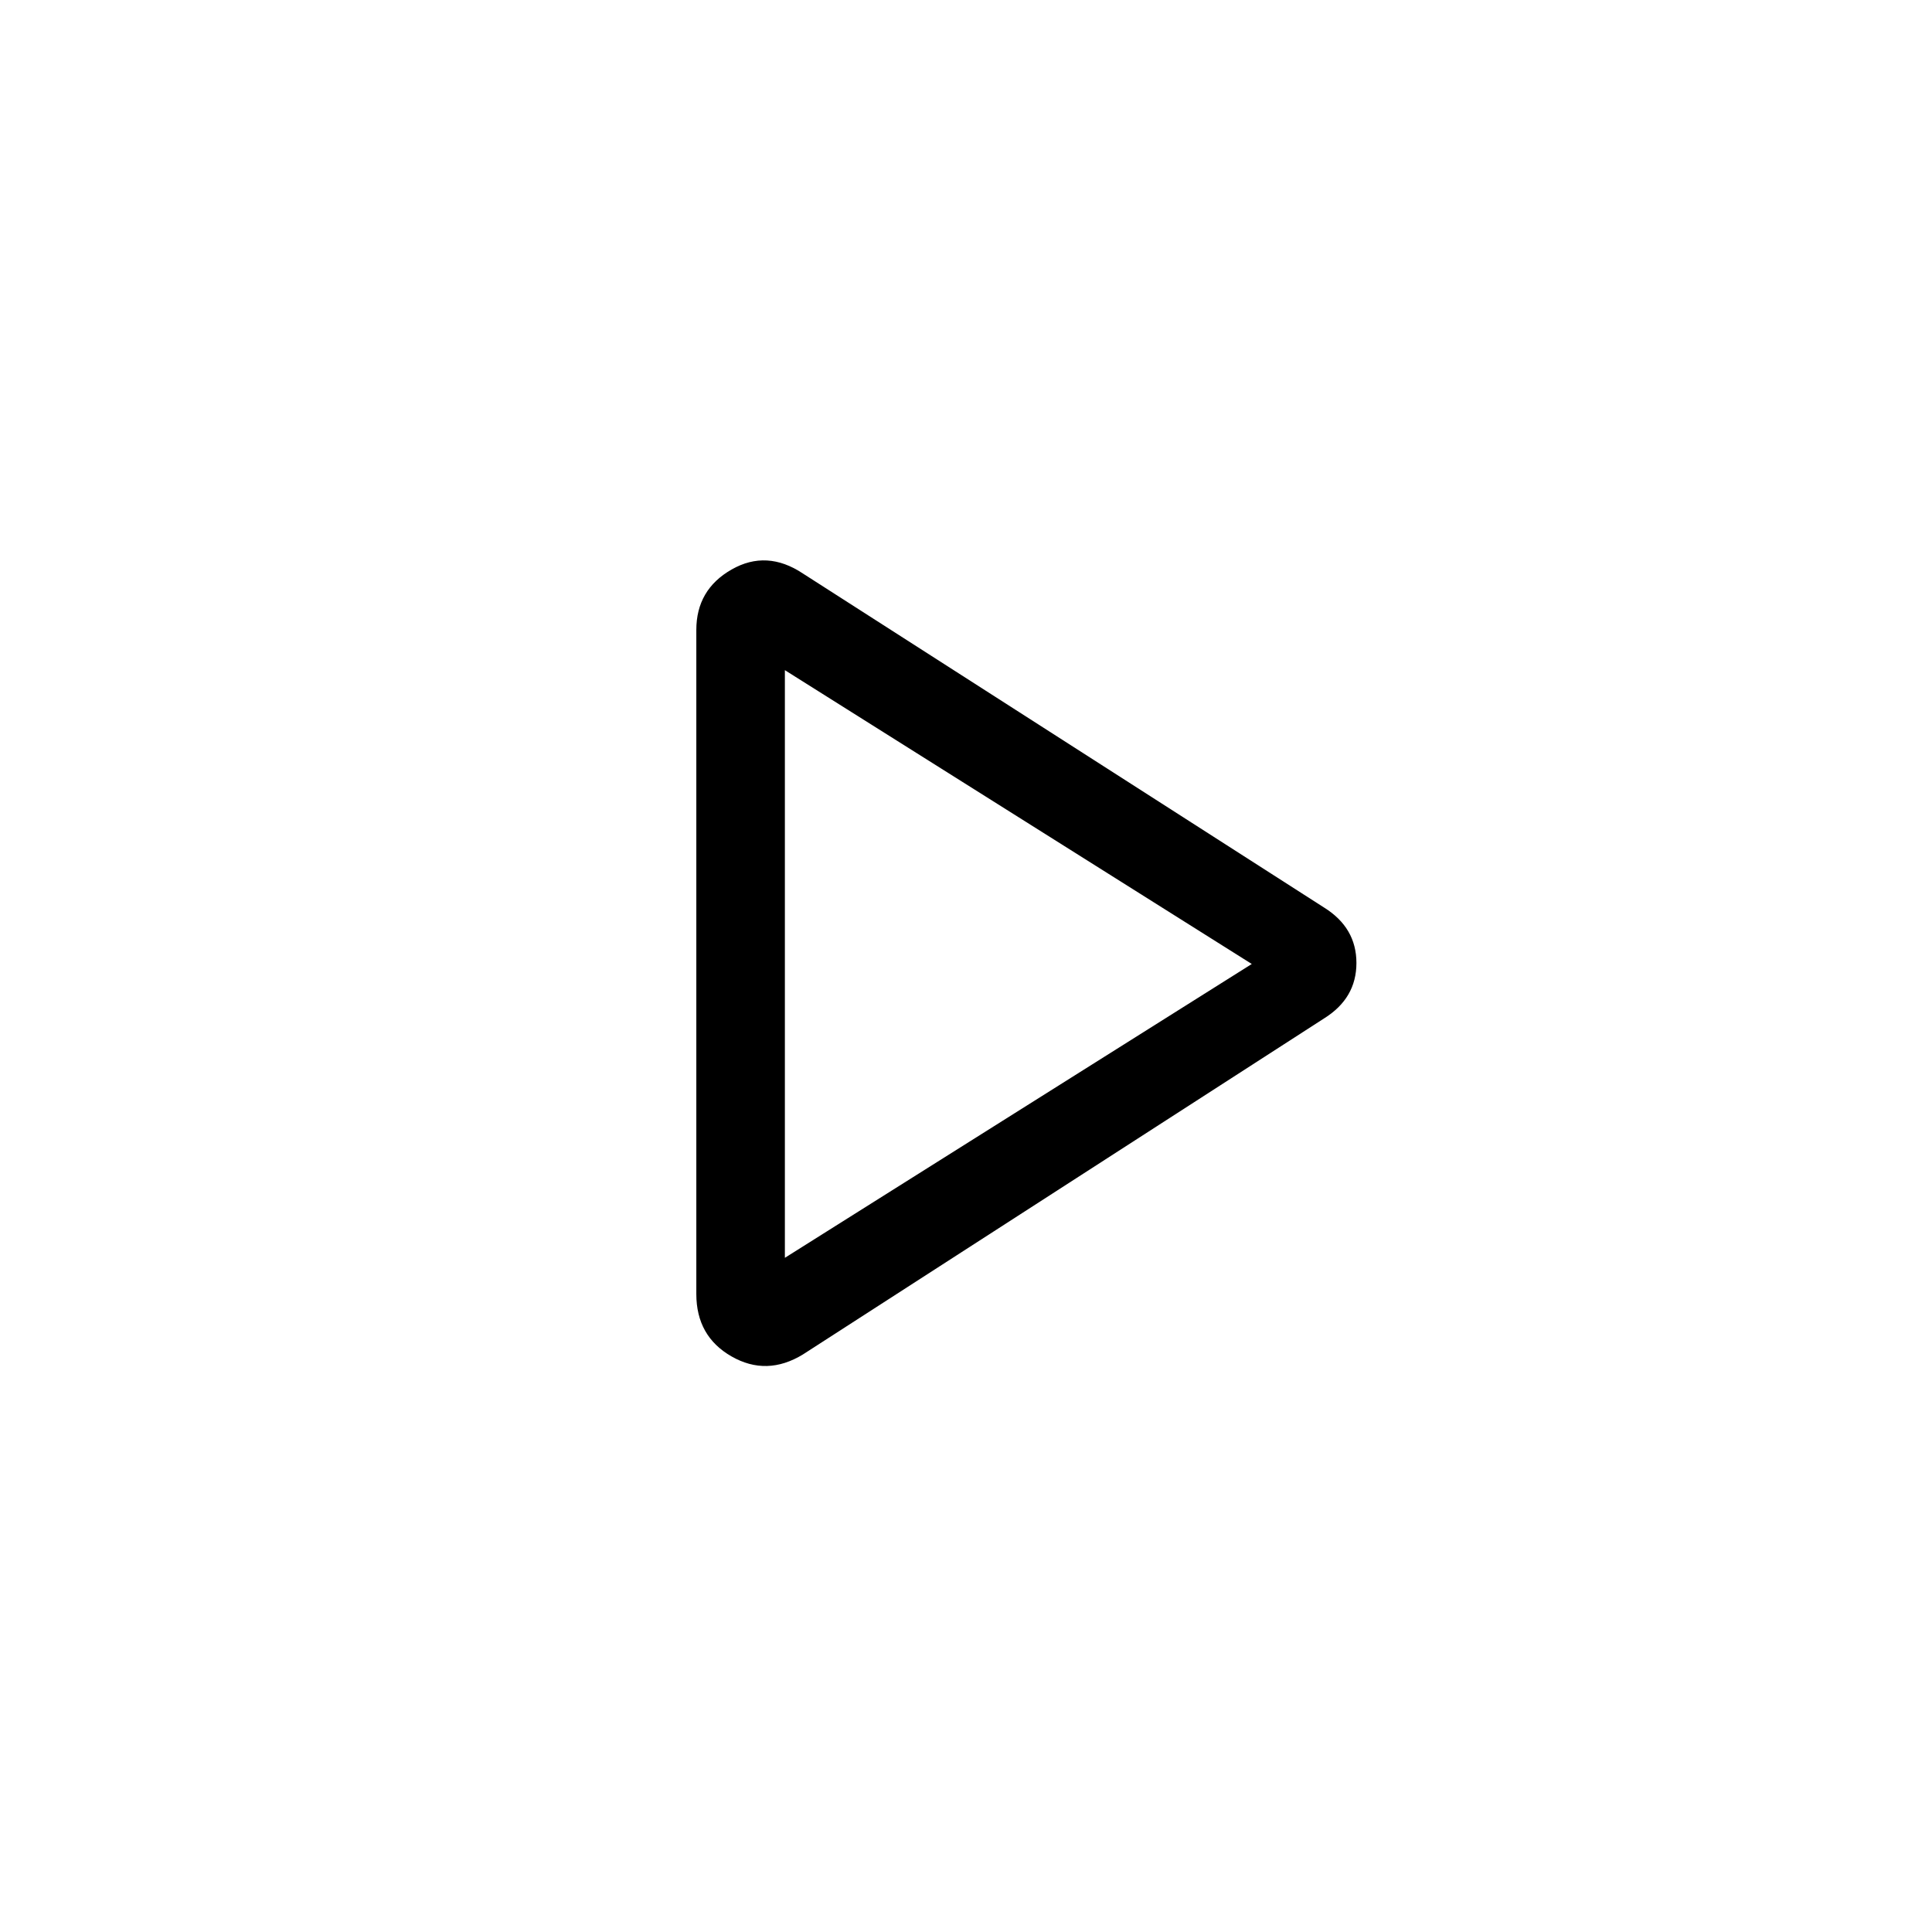 <svg xmlns="http://www.w3.org/2000/svg" height="48" width="48"><path d="M19.95 33.65Q19.05 34.2 18.175 33.7Q17.3 33.2 17.3 32.15V15.65Q17.3 14.65 18.175 14.15Q19.05 13.65 19.95 14.25L32.9 22.55Q33.7 23.05 33.7 23.925Q33.7 24.8 32.9 25.3ZM19.5 23.95ZM19.5 31.25 31.1 23.95 19.5 16.65Z"/></svg>